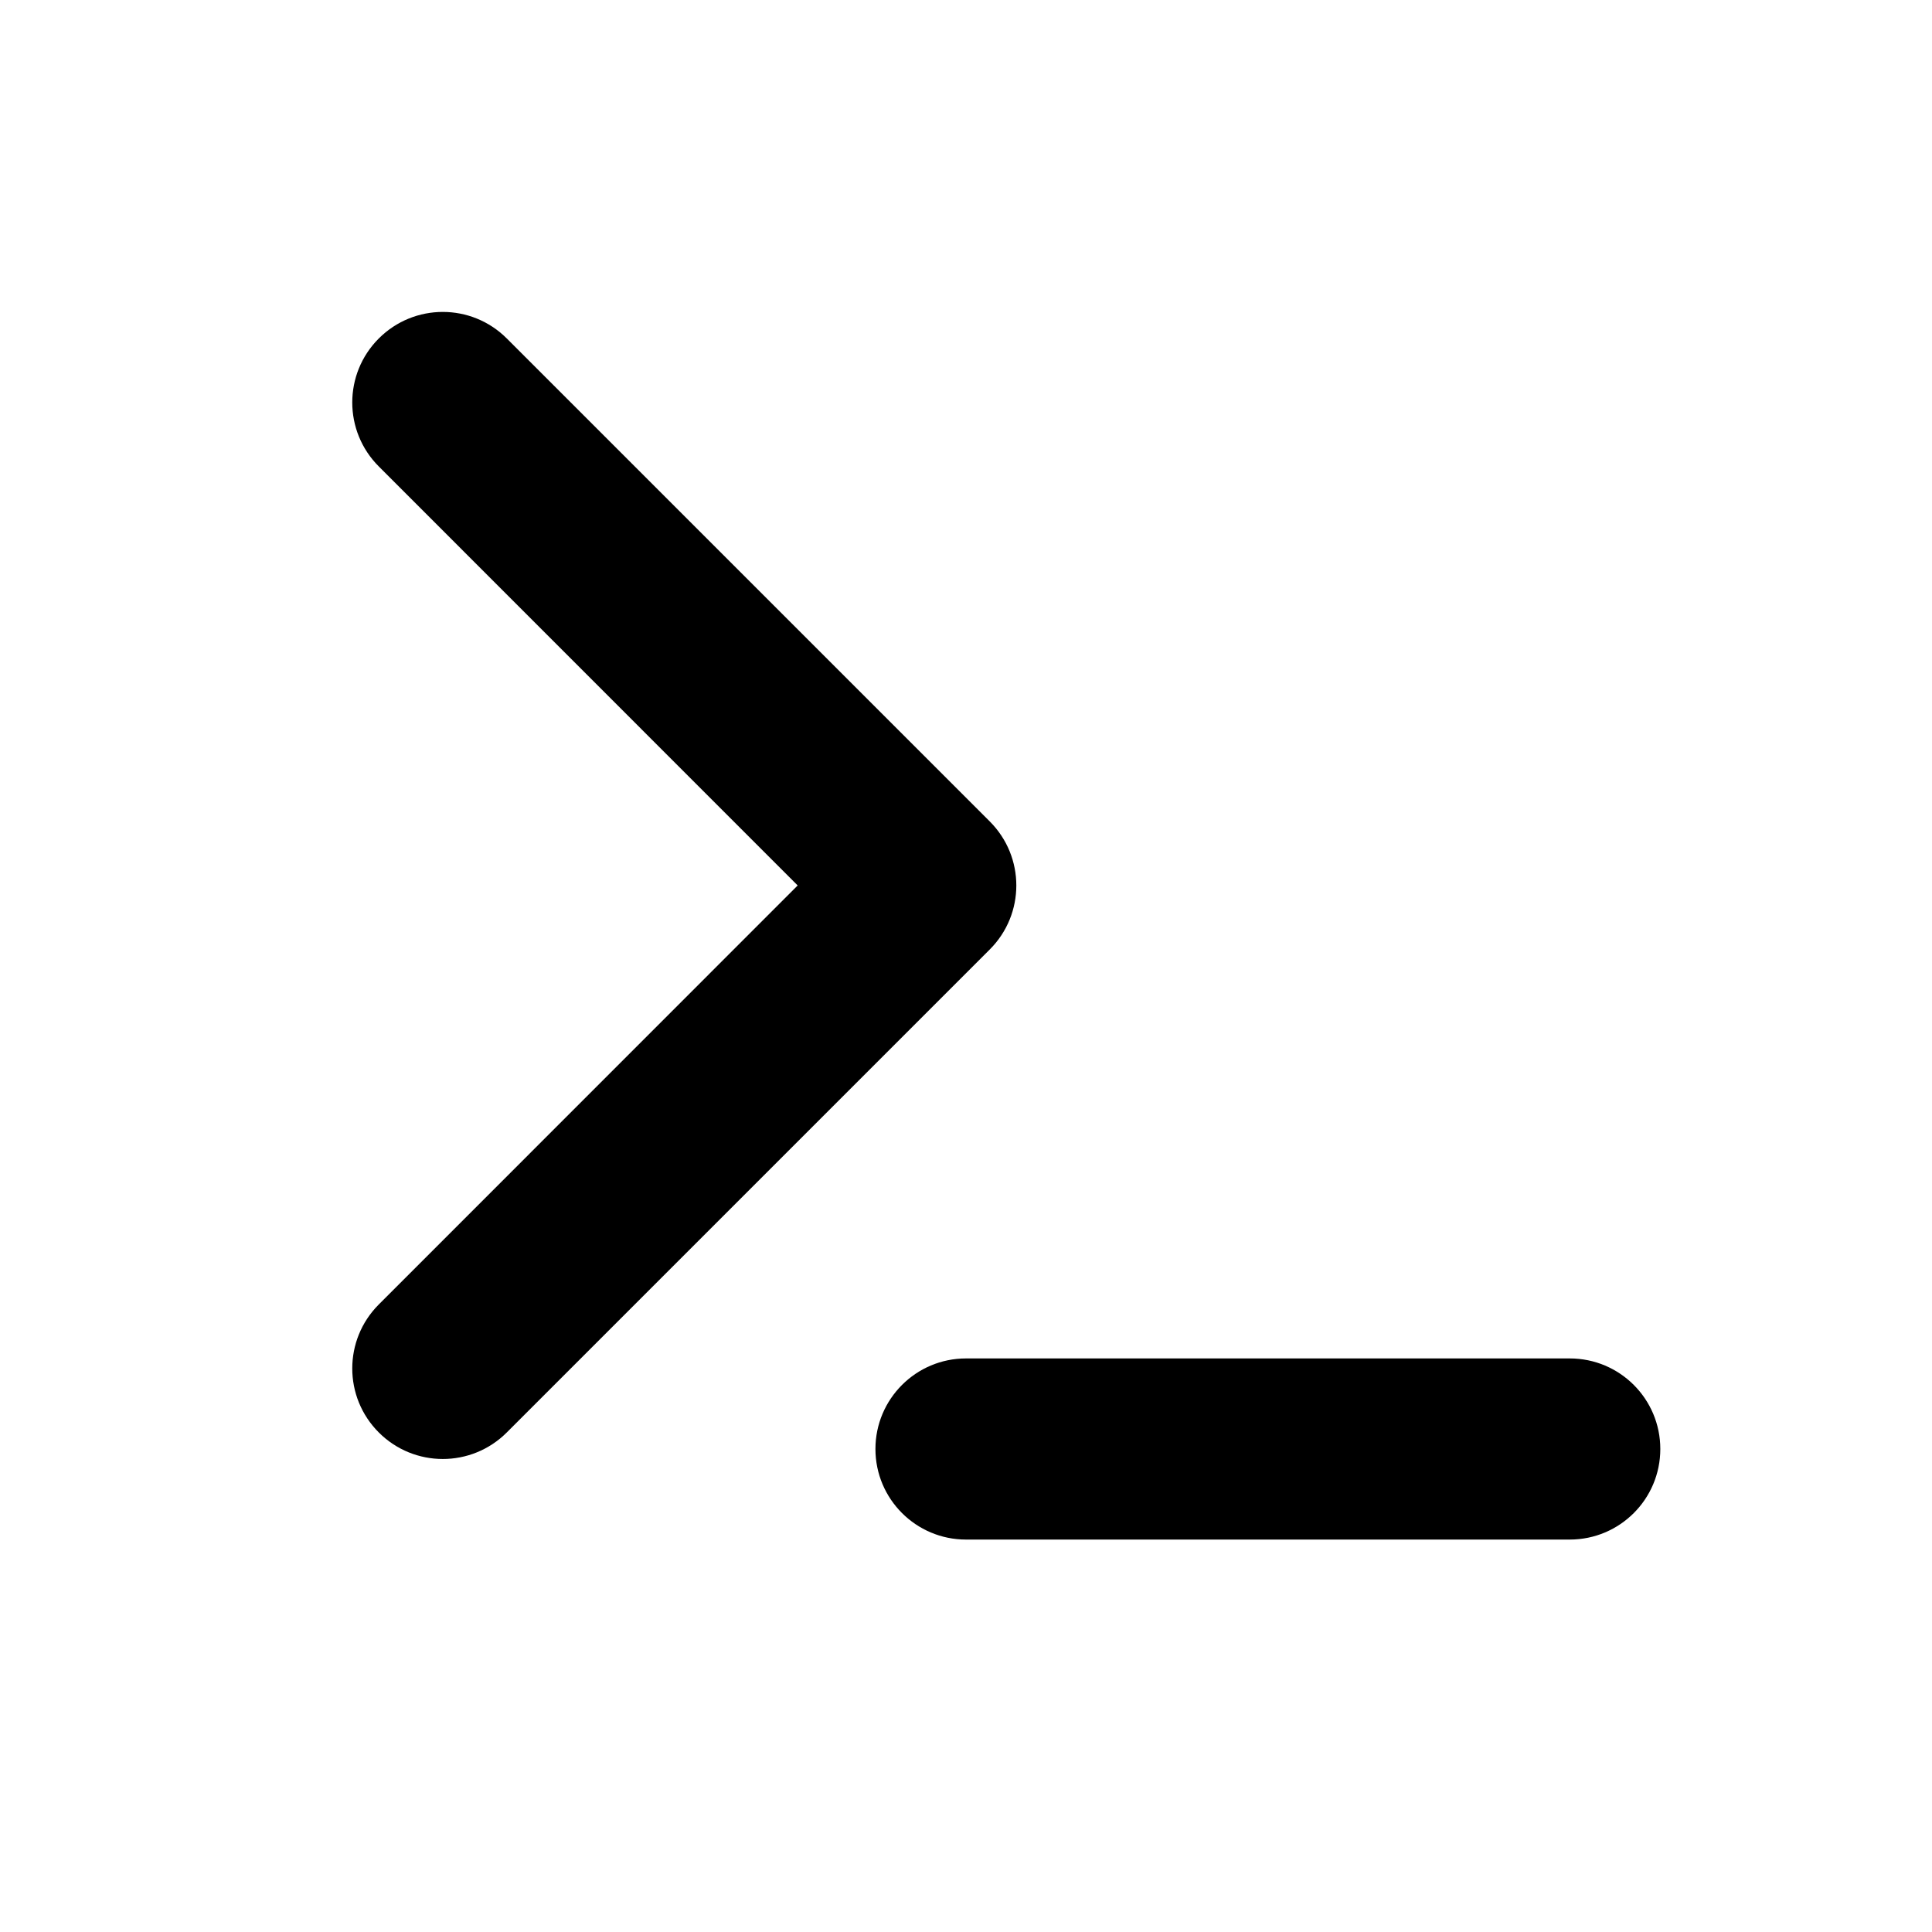 <svg viewbox="0 0 16 16" width="16" height="16" fill="black" xmlns="http://www.w3.org/2000/svg">
 <g transform="translate(2.917, 2.583)">
  <path d="M1.28 0.22C0.987 -0.073 0.513 -0.073 0.22 0.22C-0.073 0.513 -0.073 0.987 0.22 1.28L3.689 4.75L0.22 8.22C-0.073 8.513 -0.073 8.987 0.22 9.28C0.513 9.573 0.987 9.573 1.28 9.28L5.28 5.28C5.573 4.987 5.573 4.513 5.28 4.22L1.28 0.22Z" fill-rule="NONZERO"></path>
  <path d="M5.083 8.667C4.669 8.667 4.333 9.003 4.333 9.417C4.333 9.831 4.669 10.167 5.083 10.167L10.083 10.167C10.498 10.167 10.833 9.831 10.833 9.417C10.833 9.003 10.498 8.667 10.083 8.667L5.083 8.667Z" fill-rule="NONZERO"></path>
 </g>
</svg>